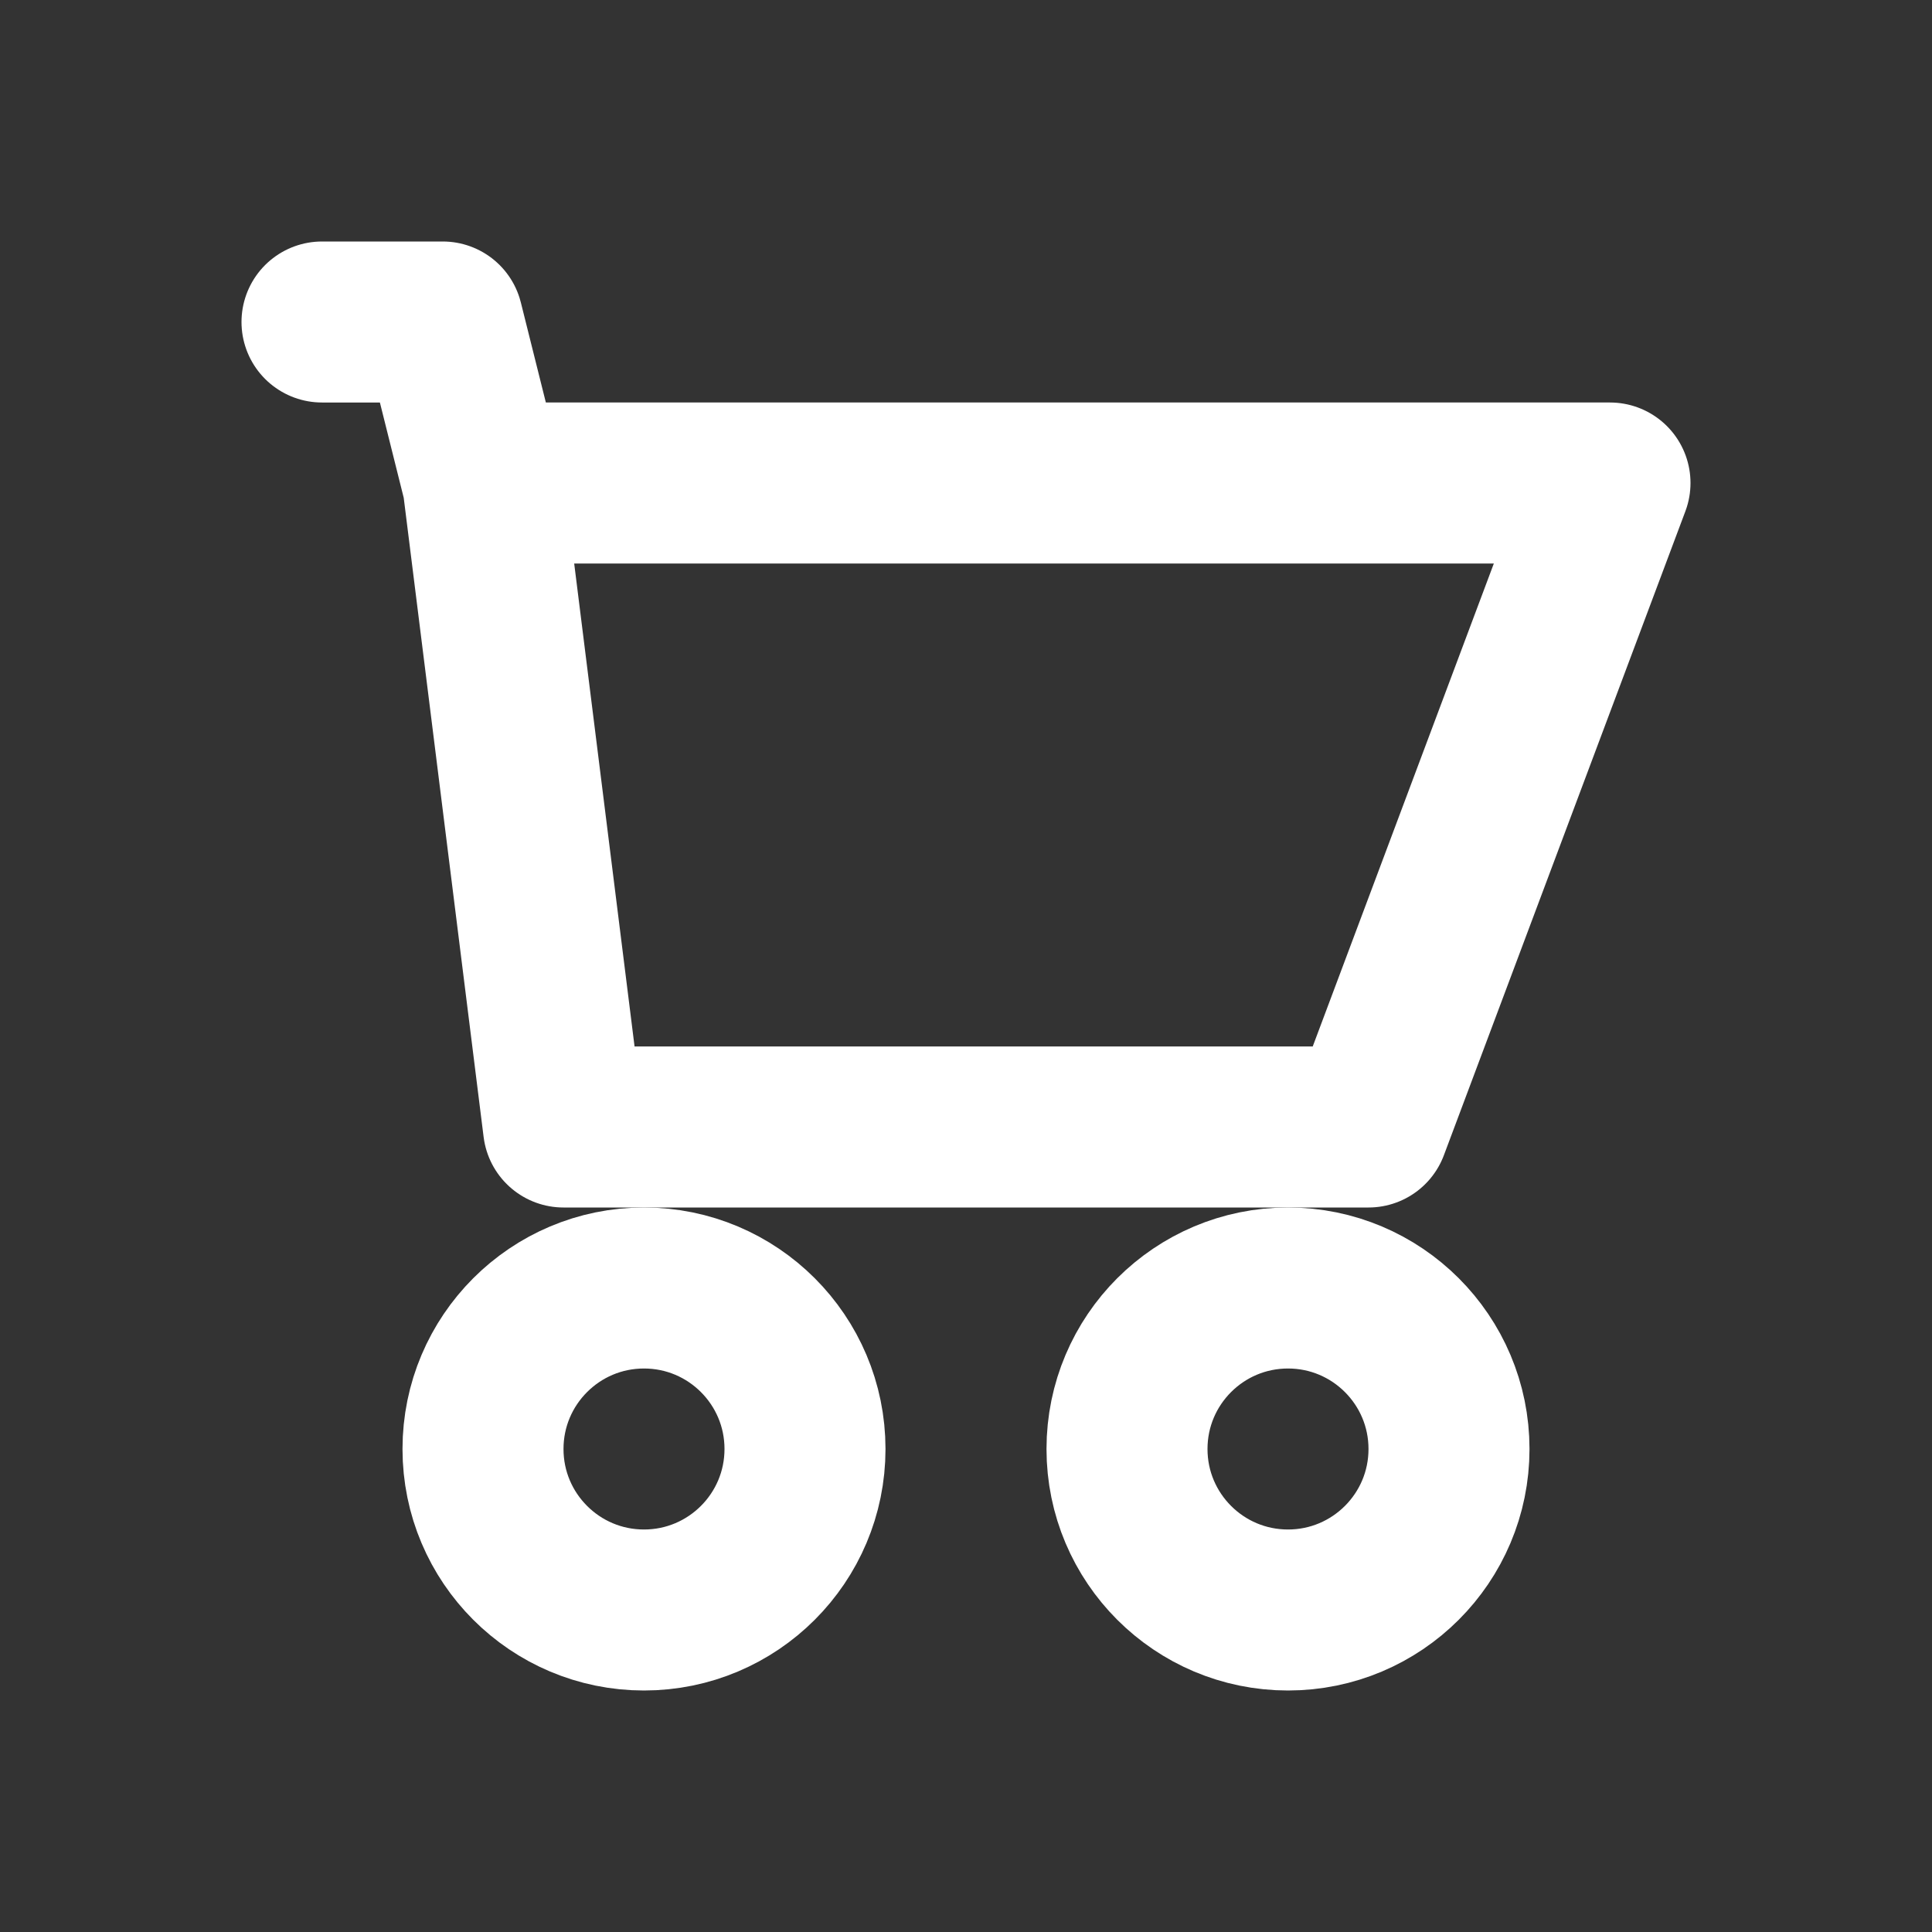 <?xml version="1.0" encoding="UTF-8"?>
<svg width="24" height="24" viewBox="0 0 24 24" fill="none" xmlns="http://www.w3.org/2000/svg">
    <rect x="0" y="0" width="24" height="24" fill="#333333" stroke="none"/>
    <path d="M4 4H5.5L6 6M6 6H20L17 14H7L6 6Z" stroke="white" stroke-width="2" stroke-linecap="round" stroke-linejoin="round"/>
    <circle cx="8" cy="18" r="2" stroke="white" stroke-width="2"/>
    <circle cx="16" cy="18" r="2" stroke="white" stroke-width="2"/>
</svg>
